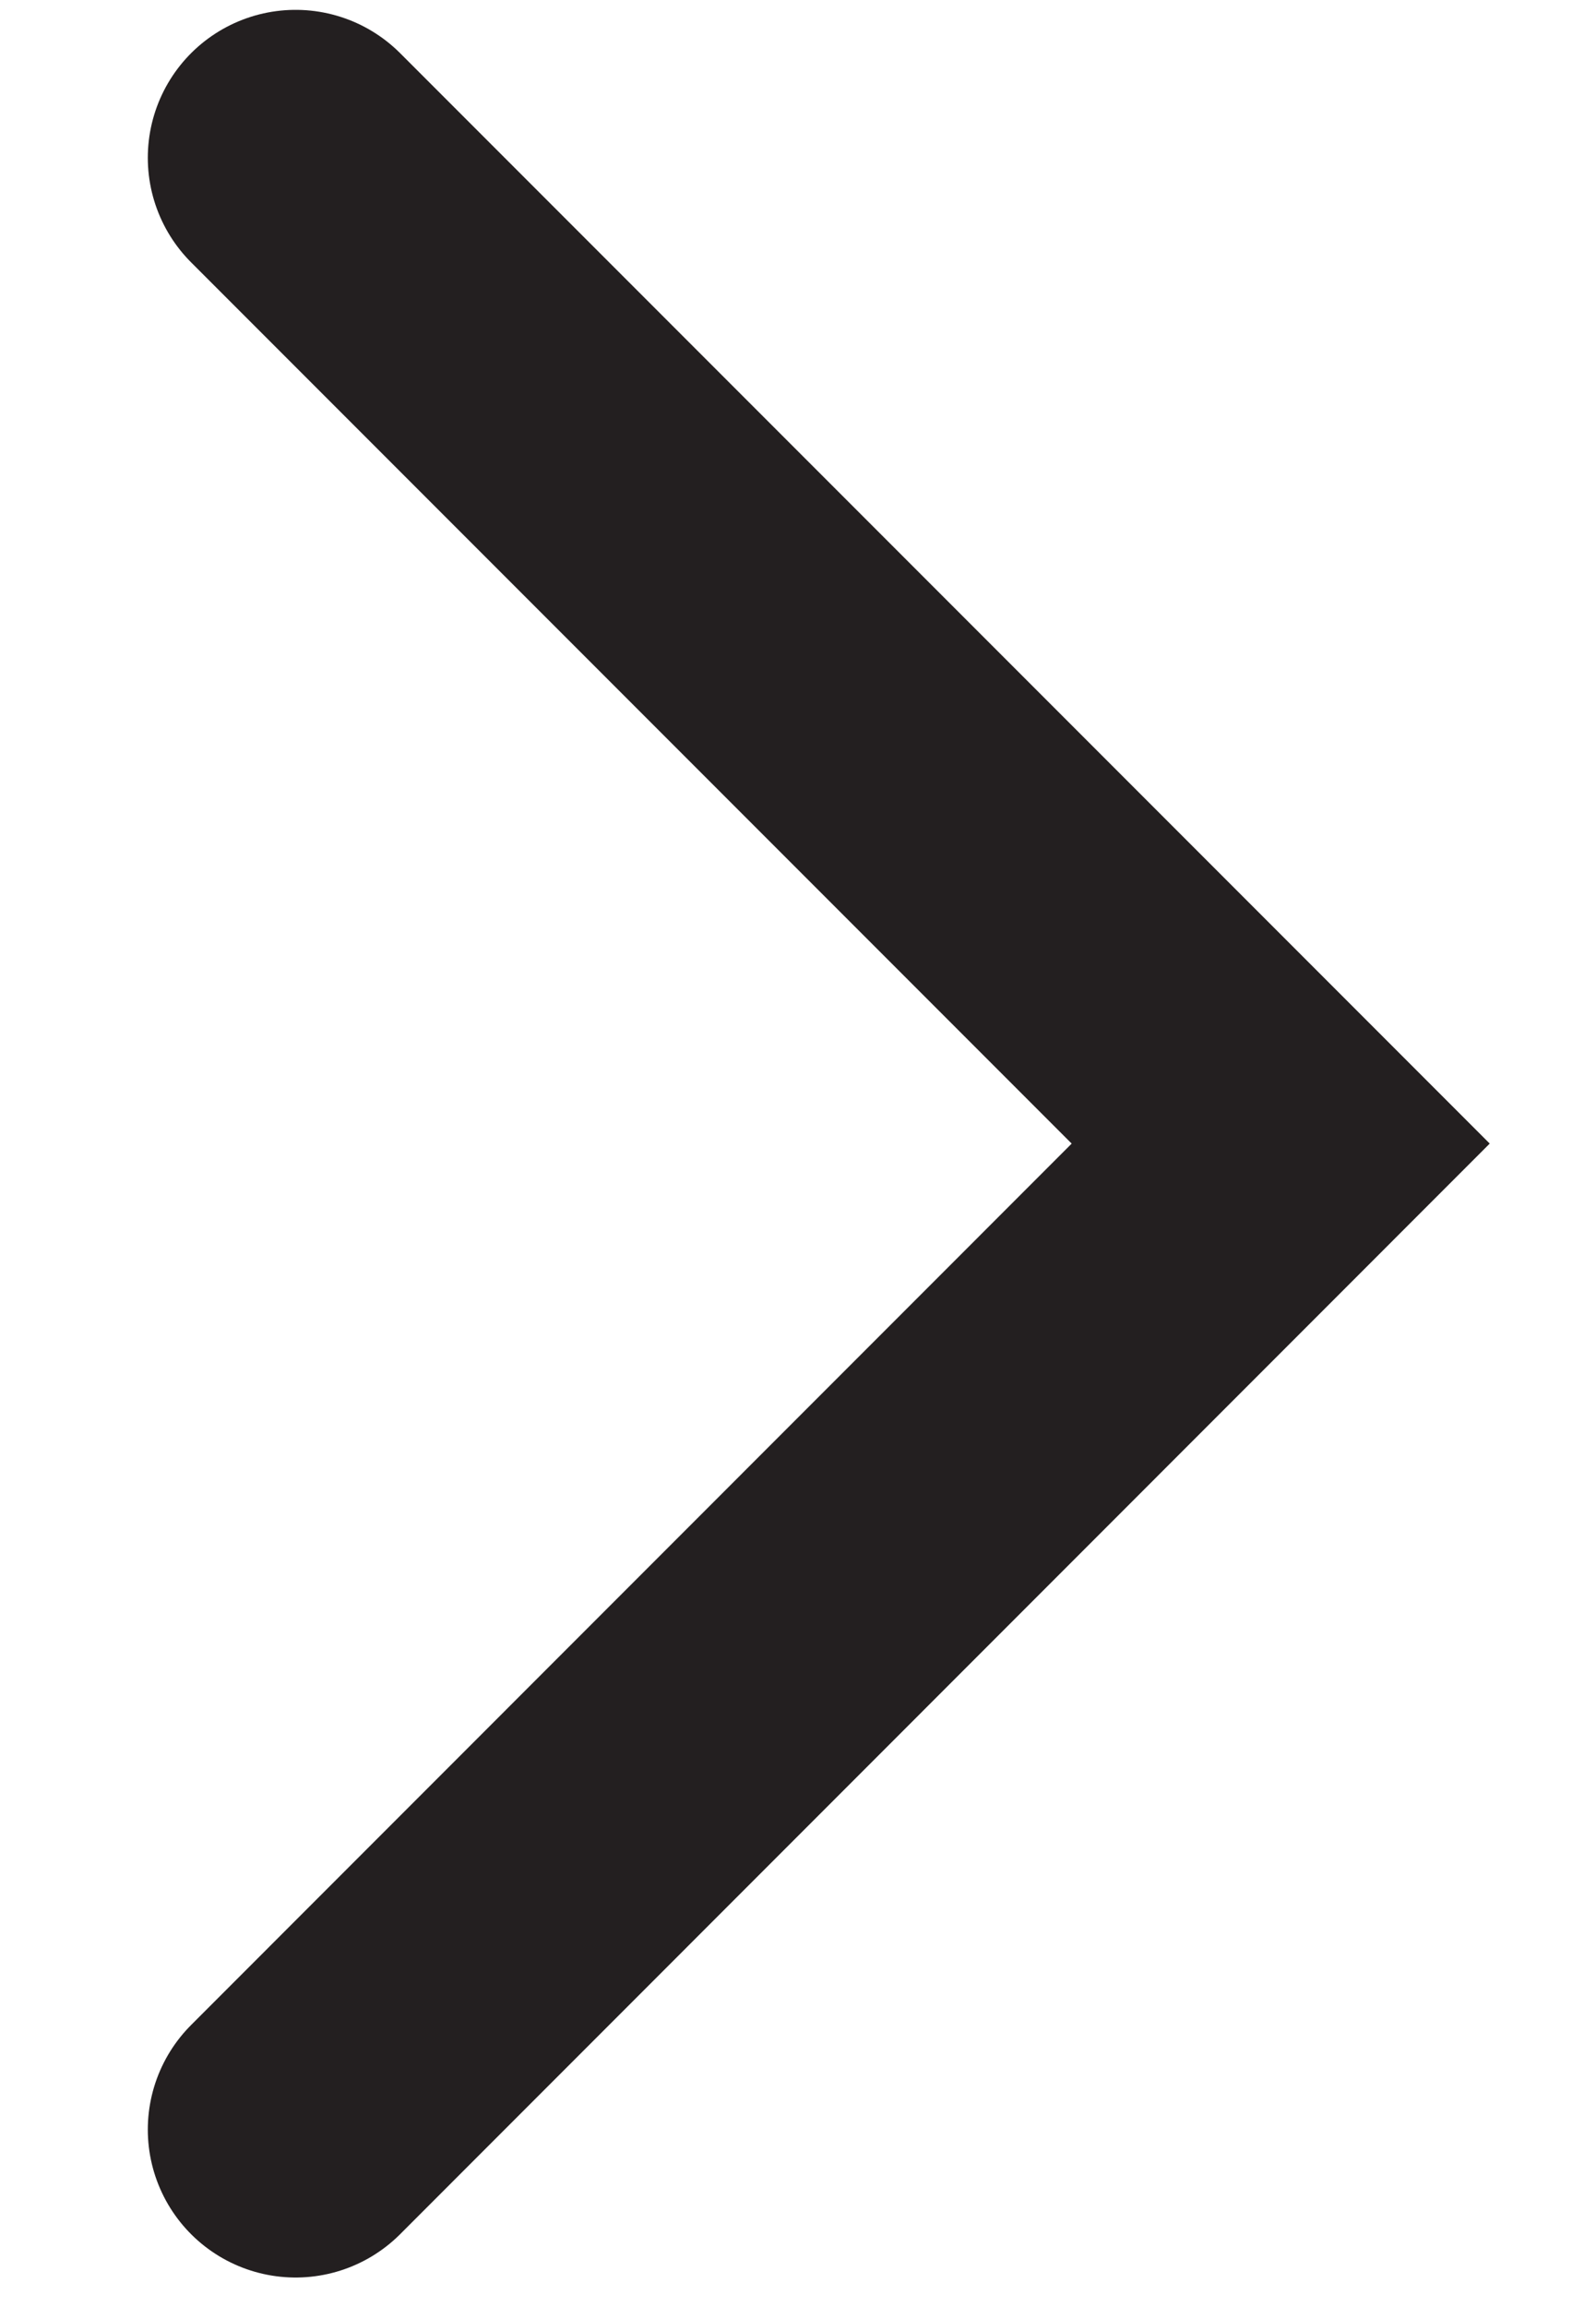 <svg width="9" height="13" viewBox="0 0 9 13" fill="none" xmlns="http://www.w3.org/2000/svg">
<g clip-path="url(#clip0_4051_3289)">
<path d="M1.667 0.889L7.222 6.444L1.667 12" stroke="#231F20" stroke-width="1.667" stroke-linecap="round"/>
</g>
<defs>
<clipPath id="clip0_4051_3289">
<rect width="9" height="13" fill="white"/>
</clipPath>
</defs>
</svg>
